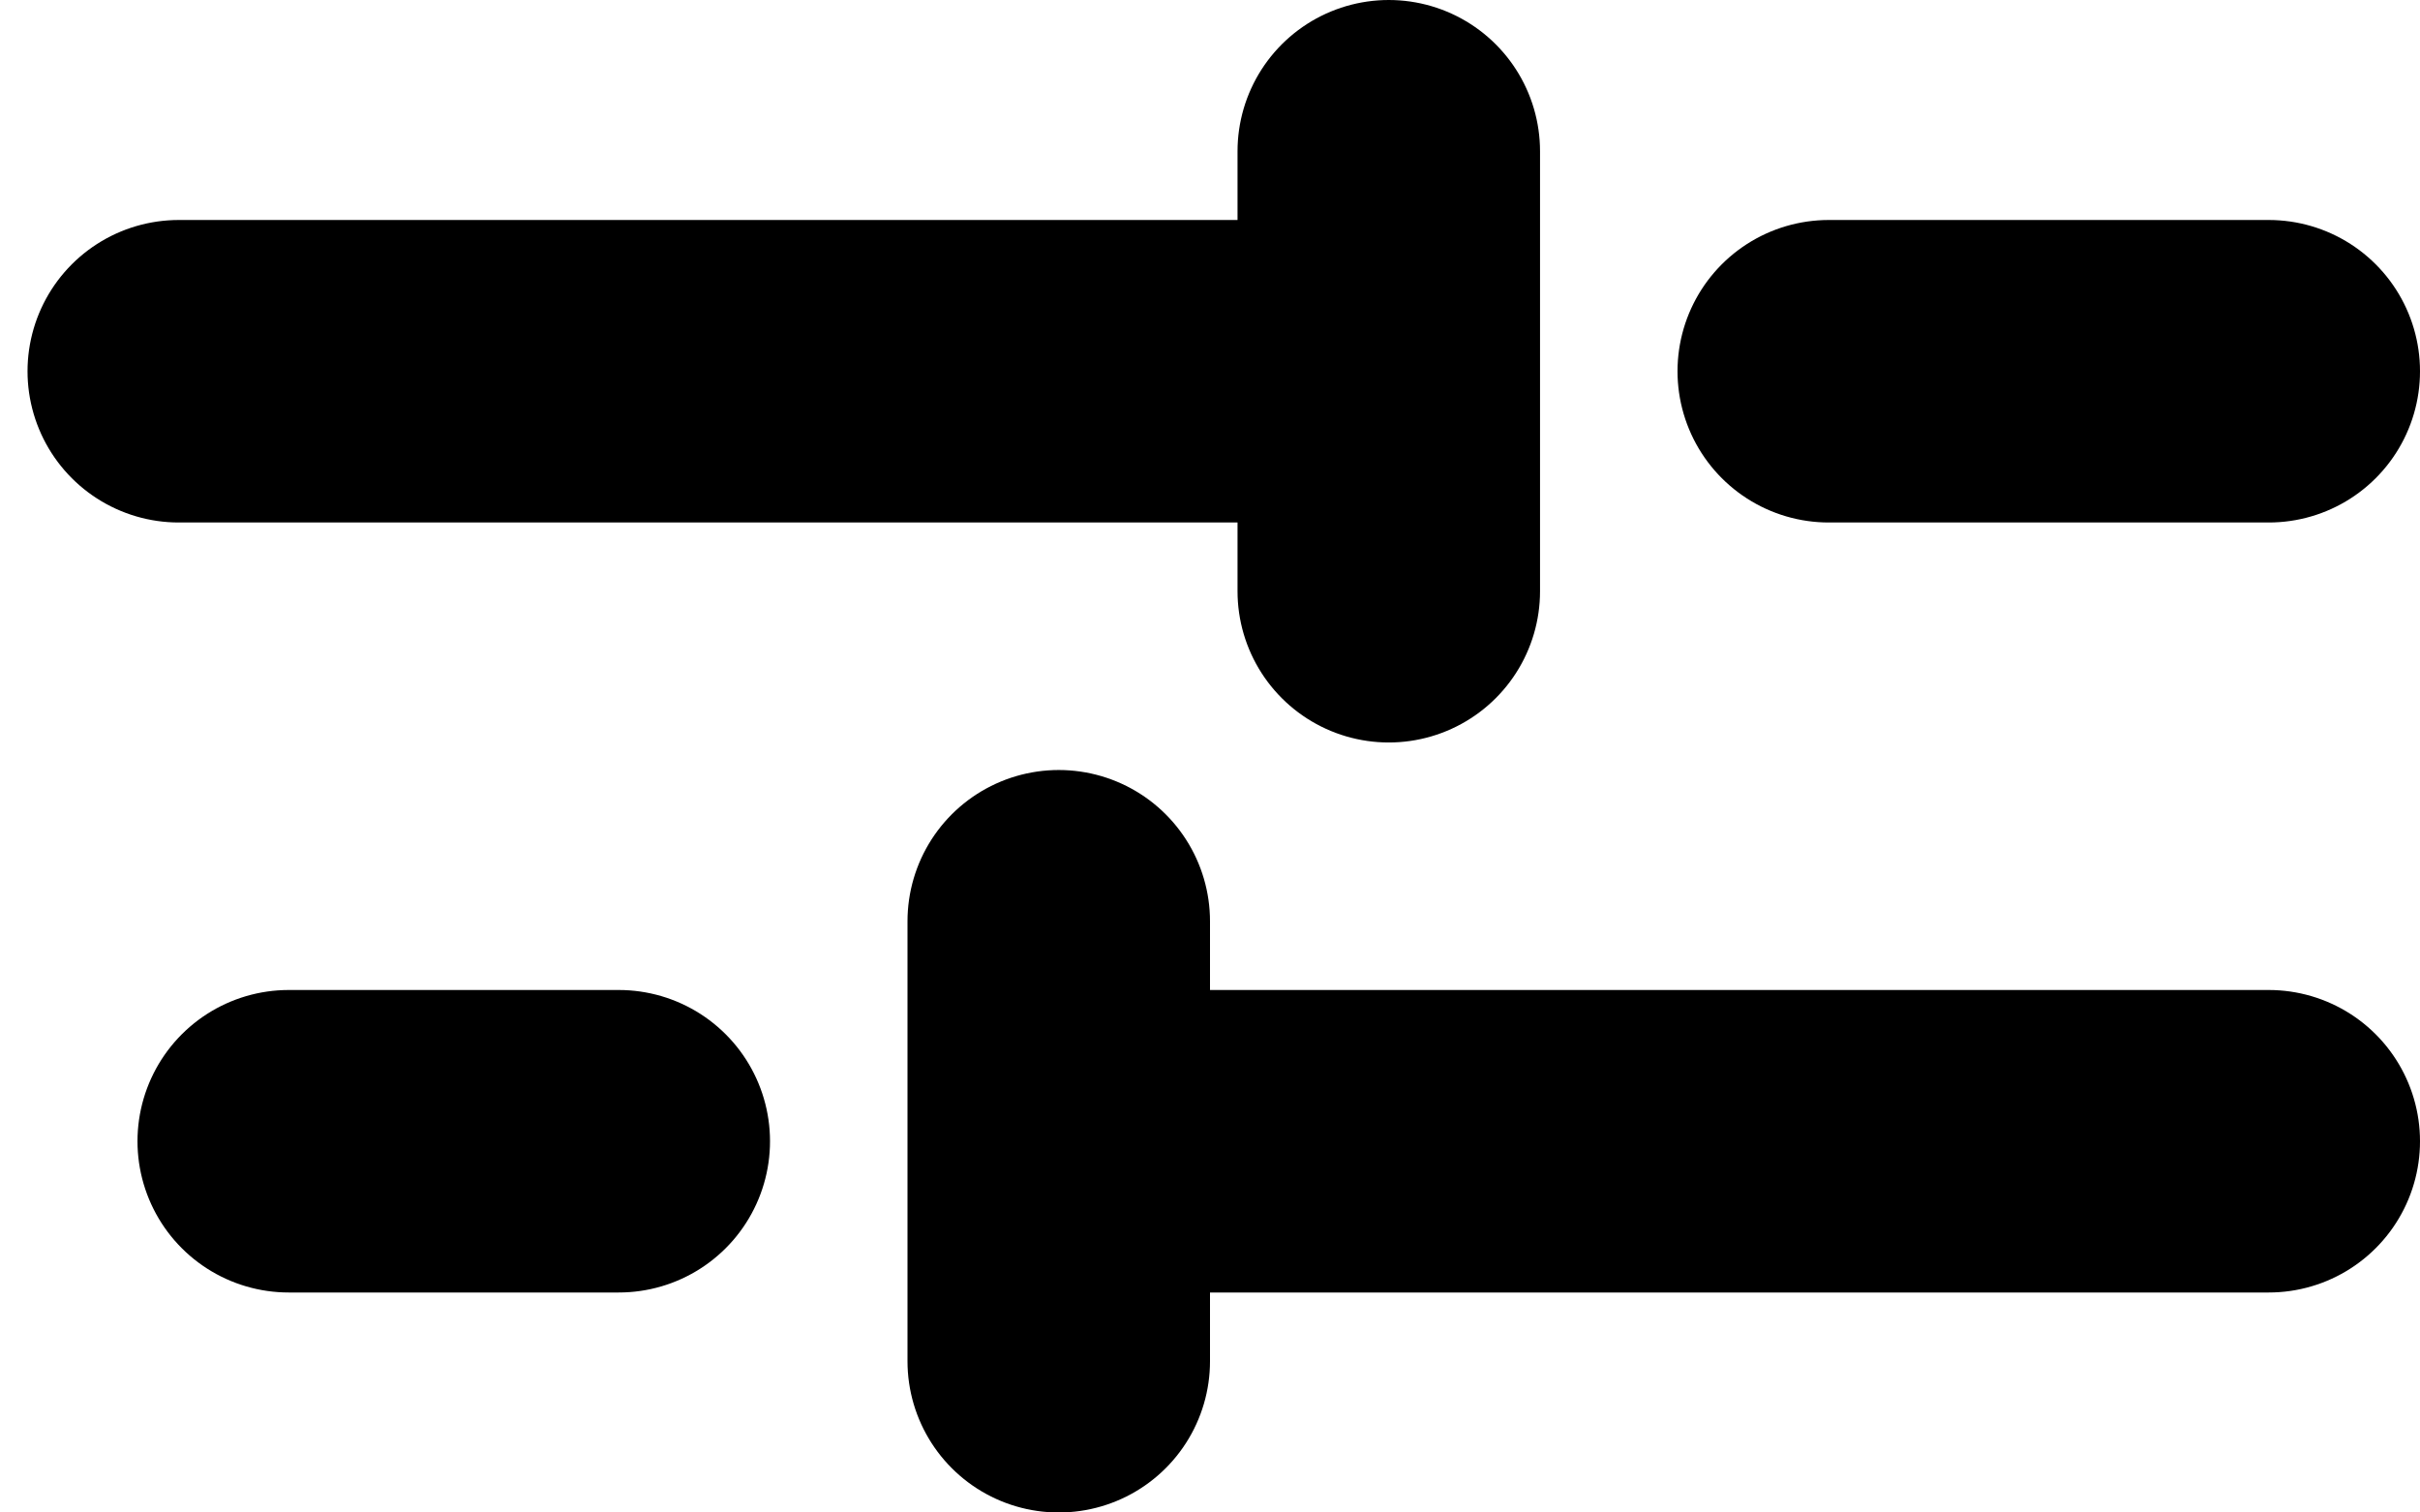 <svg width="32" height="20" viewBox="0 0 32 20" fill="none" xmlns="http://www.w3.org/2000/svg"><path d="M3.818 15.091L8.182 15.091M14 18L14 12.182M14 15.091L30 15.091M24.182 4.909L30 4.909M18.364 7.818L18.364 2M2.364 4.909L18.364 4.909" stroke="currentColor" stroke-width="4" stroke-linecap="round" stroke-linejoin="round"/></svg>